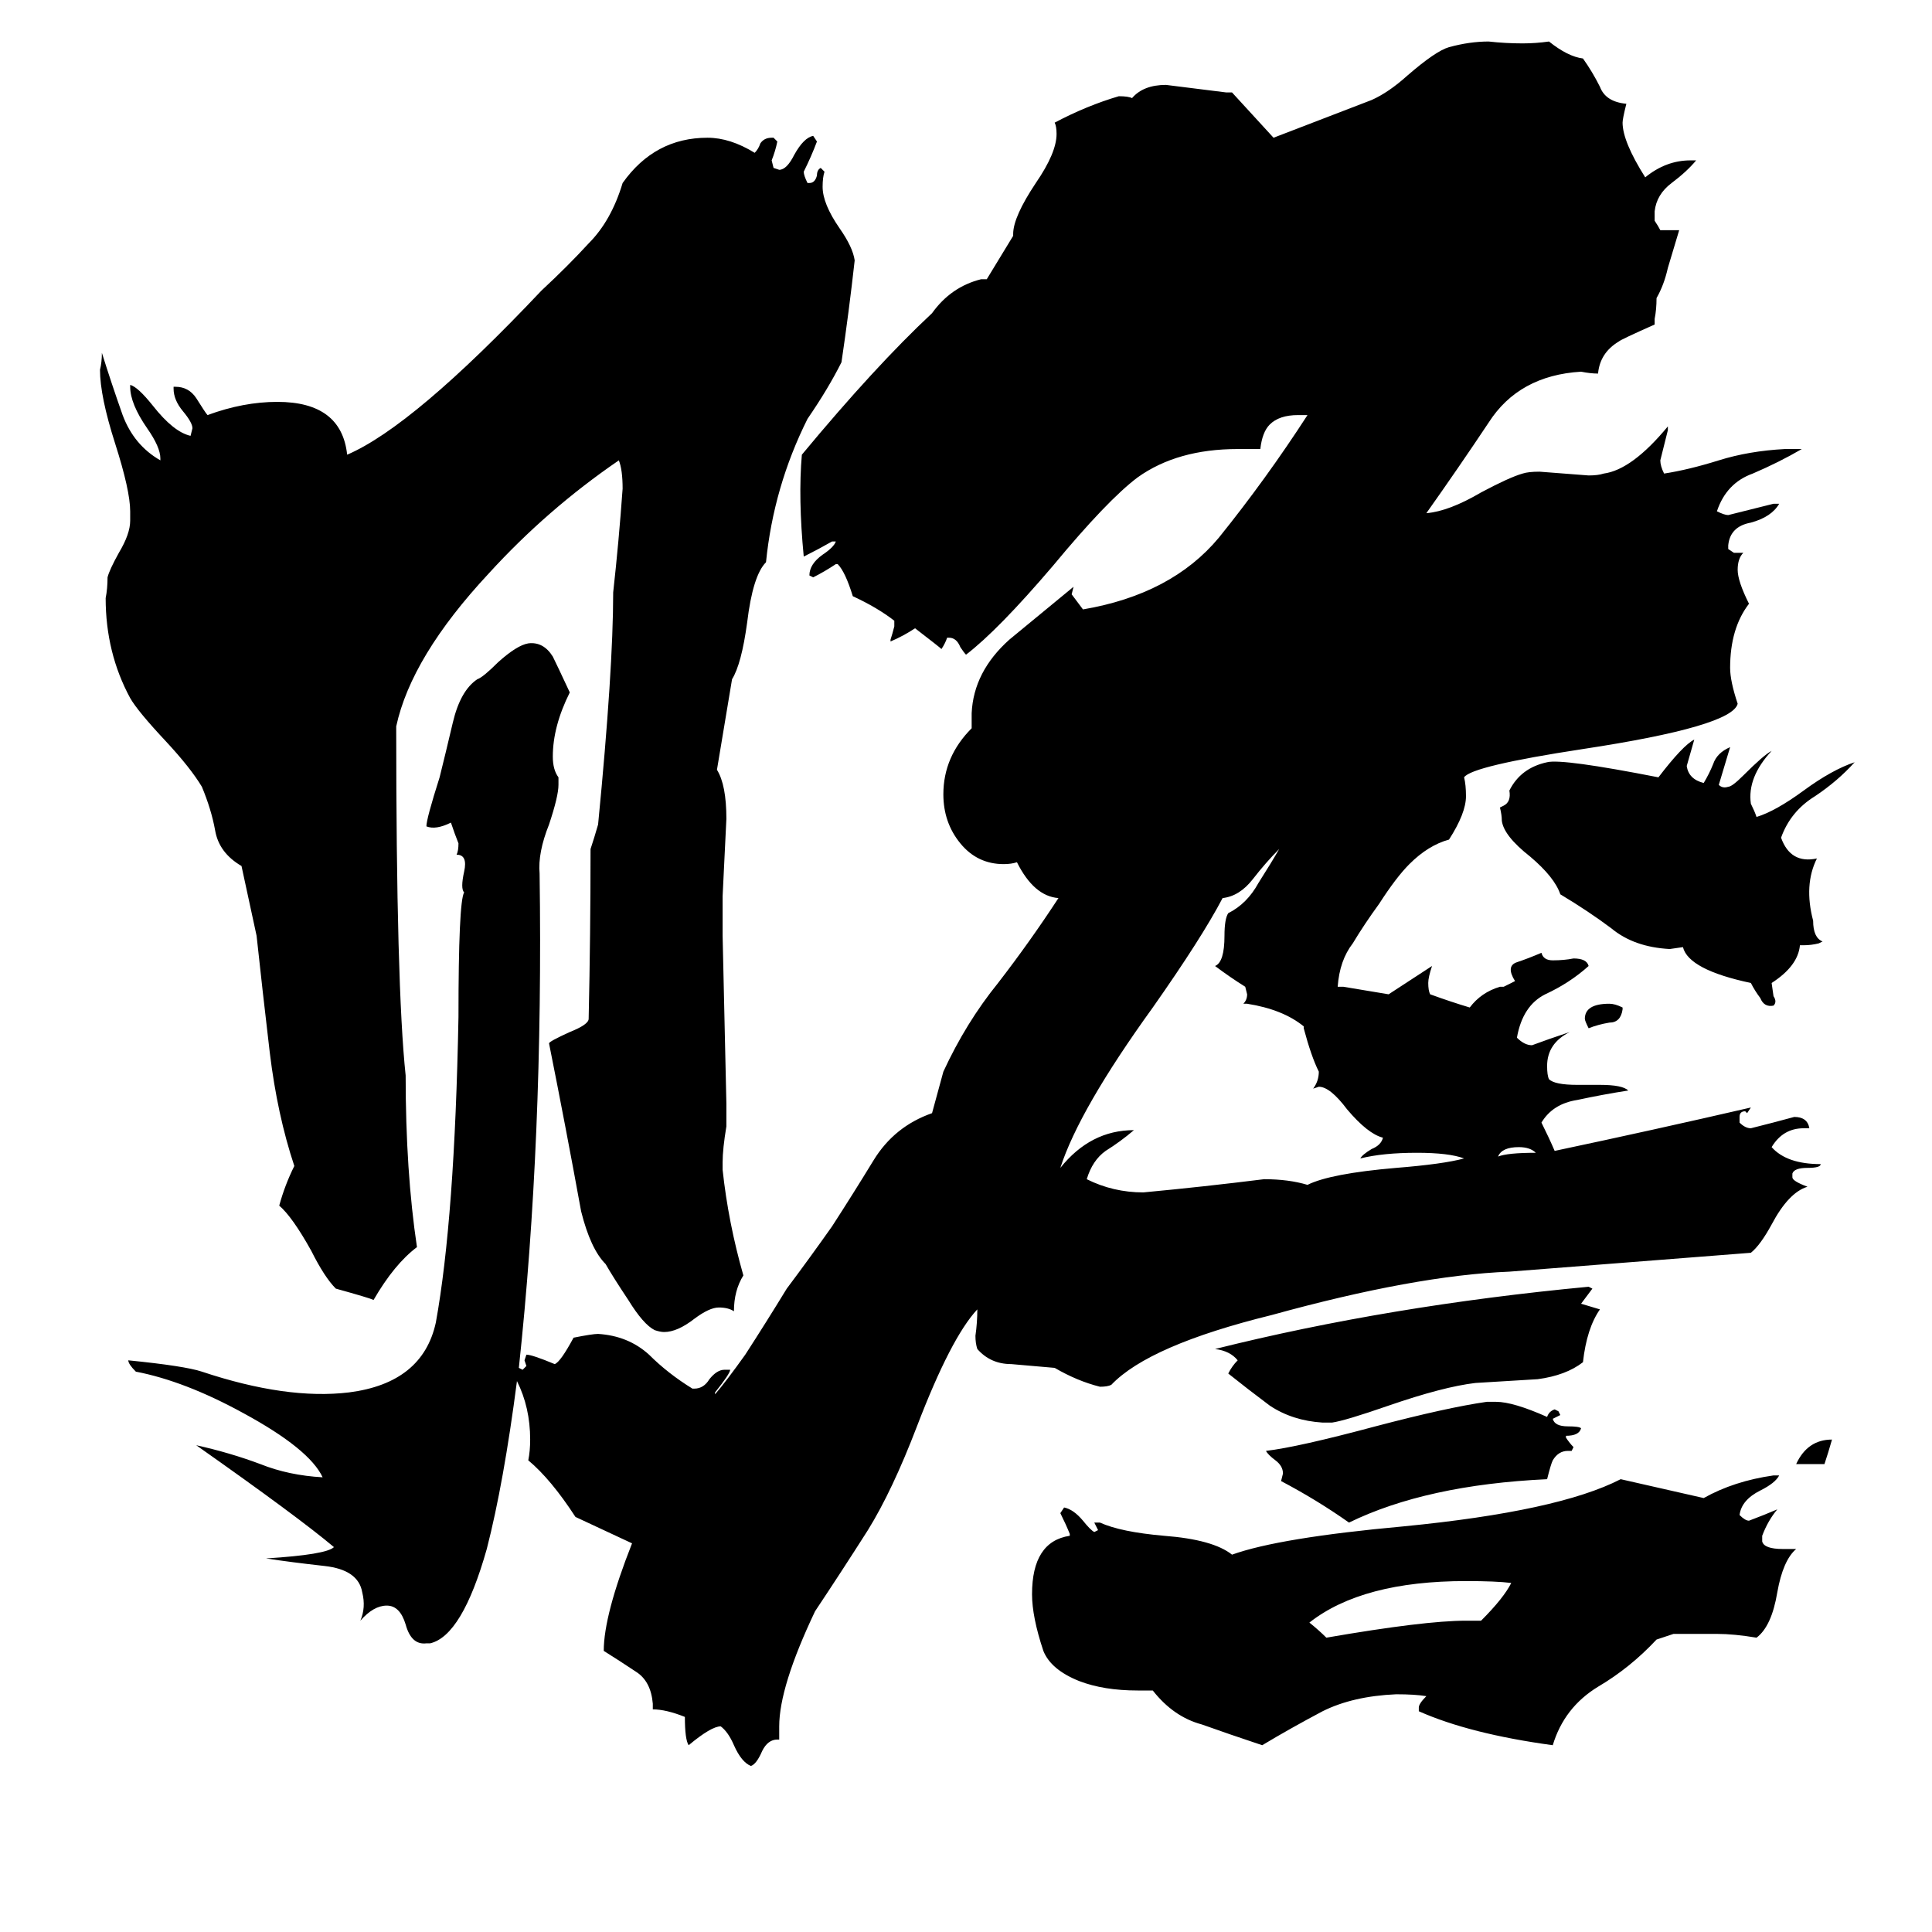 <svg xmlns="http://www.w3.org/2000/svg" viewBox="0 -800 1024 1024">
	<path fill="#000000" d="M380 -392Q385 -384 385 -366Q384 -345 383 -325V-304Q384 -259 385 -215V-203Q383 -191 383 -184V-180Q386 -152 394 -124Q389 -116 389 -105Q386 -107 381 -107Q376 -107 368 -101Q359 -94 352 -94Q350 -94 347 -95Q341 -98 333 -111Q325 -123 321 -130Q313 -138 308 -158Q300 -202 291 -247Q291 -248 302 -253Q312 -257 312 -260Q313 -305 313 -350Q315 -356 317 -363Q325 -445 325 -486Q328 -513 330 -541Q330 -551 328 -556Q290 -530 259 -496Q218 -452 210 -415Q210 -277 215 -230Q215 -179 221 -139Q209 -130 198 -111Q196 -112 178 -117Q172 -123 165 -137Q155 -155 148 -161Q151 -172 156 -182Q147 -209 143 -242Q139 -276 136 -304L128 -341Q116 -348 114 -360Q112 -371 107 -383Q101 -393 88 -407Q73 -423 69 -430Q56 -454 56 -483Q57 -488 57 -494Q58 -498 63 -507Q69 -517 69 -524V-529Q69 -540 61 -565Q53 -590 53 -604Q54 -608 54 -613Q59 -597 65 -580Q71 -564 85 -556V-557Q85 -563 78 -573Q69 -586 69 -595V-596Q73 -595 81 -585Q92 -571 101 -569L102 -573Q102 -576 97 -582Q92 -588 92 -594V-595H93Q100 -595 104 -589Q109 -581 110 -580Q129 -587 147 -587Q181 -587 184 -559Q219 -574 287 -646Q301 -659 312 -671Q324 -683 330 -703Q347 -727 375 -727Q387 -727 400 -719Q402 -721 403 -724Q405 -727 409 -727H410L412 -725Q411 -720 409 -715L410 -711L413 -710Q417 -710 421 -718Q426 -727 431 -728L433 -725Q430 -717 426 -709Q426 -707 428 -703H429Q432 -703 433 -707Q433 -710 435 -711L437 -709Q436 -706 436 -701Q436 -692 445 -679Q452 -669 453 -662Q450 -635 446 -608Q439 -594 428 -578Q410 -542 406 -502Q399 -495 396 -470Q393 -448 388 -440ZM885 -297Q866 -298 854 -308Q842 -317 827 -326Q824 -335 811 -346Q797 -357 796 -365Q796 -368 795 -372L797 -373Q801 -375 800 -381Q806 -393 820 -396Q828 -398 879 -388Q892 -405 898 -408Q896 -401 894 -394Q895 -387 903 -385Q906 -390 908 -395Q910 -401 917 -404Q914 -394 911 -384Q913 -382 916 -383Q918 -383 924 -389Q935 -400 939 -402Q926 -388 928 -374Q930 -370 931 -367Q941 -370 956 -381Q971 -392 983 -396Q974 -386 962 -378Q949 -370 944 -356Q949 -342 963 -345Q956 -331 961 -312Q961 -303 966 -301L964 -300Q960 -299 956 -299H954Q953 -288 939 -279L940 -272Q942 -269 940 -267Q935 -266 933 -271Q930 -275 928 -279Q895 -286 892 -298ZM801 39Q793 38 777 38Q722 38 694 60Q699 64 703 68Q755 59 777 59H785Q797 47 801 39ZM776 -186Q768 -189 751 -189Q733 -189 721 -186Q722 -188 727 -191Q732 -193 733 -197Q725 -199 714 -212Q705 -224 699 -224L696 -223Q699 -227 699 -232Q695 -240 691 -255V-256Q680 -265 661 -268H659Q661 -270 661 -273L660 -277Q652 -282 644 -288Q649 -290 649 -304Q649 -313 651 -316Q661 -321 667 -332Q674 -343 678 -350Q671 -343 664 -334Q657 -325 648 -324Q637 -303 611 -266Q572 -212 562 -181Q578 -201 601 -201Q594 -195 586 -190Q579 -185 576 -175Q590 -168 606 -168Q638 -171 670 -175Q683 -175 693 -172Q705 -178 740 -181Q765 -183 776 -186ZM814 -189Q811 -192 805 -192Q796 -192 794 -187Q799 -189 814 -189ZM878 69Q864 84 847 94Q829 105 823 125Q779 119 752 107V105Q752 103 756 99Q750 98 740 98Q717 99 701 107Q684 116 669 125Q651 119 637 114Q622 110 611 96H603Q585 96 572 91Q557 85 553 75Q547 57 547 45Q547 17 567 14V13Q565 8 562 2L564 -1Q569 0 574 6Q578 11 580 12L582 11Q581 9 580 7H583Q594 12 617 14Q643 16 653 24Q678 15 744 9Q826 1 859 -16L903 -6Q919 -15 940 -18H943Q941 -14 933 -10Q923 -5 922 3Q925 6 927 6Q935 3 942 0Q937 6 934 14V17Q935 21 945 21H952Q945 27 942 44Q939 62 931 68Q919 66 910 66H887ZM838 -43Q837 -39 830 -39V-38Q832 -35 834 -33L833 -31H831Q826 -31 823 -26Q822 -24 820 -16Q756 -13 715 7Q698 -5 679 -15L680 -19Q680 -23 676 -26Q672 -29 671 -31Q688 -33 729 -44Q767 -54 788 -57H793Q802 -57 820 -49Q821 -52 824 -53L826 -52L827 -50Q825 -49 823 -48Q824 -44 831 -44Q837 -44 838 -43ZM838 -109L848 -106Q841 -96 839 -78Q830 -71 815 -69Q799 -68 782 -67Q765 -65 736 -55Q713 -47 706 -46H701Q685 -47 673 -55Q661 -64 651 -72Q653 -76 656 -79Q652 -84 644 -85Q736 -108 842 -118L844 -117Q841 -113 838 -109ZM971 -37Q969 -30 967 -24H952Q958 -37 971 -37ZM860 -266V-265Q859 -258 853 -258Q847 -257 842 -255Q840 -259 840 -260Q840 -268 853 -268Q856 -268 860 -266ZM884 -658Q882 -649 878 -642Q878 -636 877 -631V-628Q859 -620 858 -619Q848 -613 847 -602Q843 -602 838 -603Q805 -601 789 -576Q773 -552 756 -528Q768 -529 785 -539Q800 -547 807 -549Q810 -550 816 -550Q829 -549 842 -548Q847 -548 850 -549Q865 -551 884 -574V-572Q882 -564 880 -556Q880 -553 882 -549Q895 -551 911 -556Q927 -561 946 -562H955Q943 -555 929 -549Q915 -544 910 -529Q914 -527 916 -527Q928 -530 940 -533H943Q939 -526 928 -523Q917 -521 916 -511V-509L919 -507H924Q921 -504 921 -498Q921 -492 927 -480Q917 -467 917 -446Q917 -439 921 -427Q918 -415 839 -403Q780 -394 776 -388Q777 -384 777 -378Q777 -369 768 -355Q757 -352 747 -342Q740 -335 731 -321Q723 -310 717 -300Q710 -291 709 -277H712Q724 -275 736 -273L759 -288Q757 -282 757 -279Q757 -275 758 -273Q769 -269 779 -266Q785 -274 795 -277H797L803 -280Q798 -288 804 -290Q810 -292 817 -295Q818 -291 823 -291Q829 -291 834 -292Q841 -292 842 -288Q832 -279 819 -273Q807 -267 804 -250Q808 -246 812 -246Q820 -249 832 -253Q820 -247 820 -235Q820 -230 821 -228Q824 -225 836 -225H848Q860 -225 863 -222Q850 -220 836 -217Q823 -215 817 -205Q821 -197 824 -190Q876 -201 928 -213L926 -210L925 -211Q922 -211 922 -208V-205Q925 -202 928 -202Q940 -205 951 -208Q958 -208 959 -202H956Q945 -202 939 -192Q947 -183 965 -183Q965 -181 958 -181Q951 -181 950 -178V-176Q950 -174 958 -171Q948 -168 939 -151Q933 -140 928 -136Q864 -131 800 -126Q750 -124 674 -103Q609 -87 589 -66Q587 -65 583 -65Q571 -68 559 -75Q547 -76 536 -77Q525 -77 518 -85Q517 -88 517 -92Q518 -99 518 -106Q504 -91 486 -44Q473 -10 460 11Q446 33 432 54Q413 94 413 115V122H412Q407 122 404 128Q401 135 398 136Q393 134 389 125Q386 118 382 115Q377 115 365 125Q363 122 363 110Q353 106 346 106V103Q345 91 337 86Q328 80 320 75Q320 56 335 18Q320 11 305 4Q292 -16 280 -26Q281 -31 281 -37Q281 -54 274 -68Q267 -14 258 21Q245 67 228 71H226Q218 72 215 61Q212 51 205 51Q198 51 191 59Q194 52 192 44Q190 32 172 30Q154 28 141 26Q173 24 177 20Q158 4 104 -34Q122 -30 138 -24Q153 -18 171 -17Q164 -32 129 -51Q98 -68 72 -73Q68 -77 68 -79Q98 -76 107 -73Q152 -58 185 -62Q224 -67 231 -99Q241 -154 243 -261Q243 -322 246 -327Q244 -329 246 -338Q248 -347 242 -347Q243 -349 243 -353Q241 -358 239 -364Q231 -360 226 -362Q226 -366 233 -388Q236 -400 240 -417Q244 -434 253 -440Q256 -441 264 -449Q274 -458 280 -459Q288 -460 293 -452Q295 -448 302 -433Q293 -415 293 -399Q293 -392 296 -388V-384Q296 -378 291 -363Q285 -348 286 -337Q288 -196 275 -75L277 -74L279 -76L278 -79L279 -82Q282 -82 294 -77Q297 -78 304 -91Q314 -93 317 -93Q333 -92 344 -82Q354 -72 367 -64H368Q373 -64 376 -69Q380 -74 384 -74H387Q387 -72 379 -62V-61Q385 -68 395 -82Q406 -99 417 -117Q429 -133 441 -150Q452 -167 463 -185Q474 -203 494 -210L500 -232Q512 -258 529 -279Q546 -301 561 -324Q548 -325 539 -343Q536 -342 532 -342Q518 -342 509 -353Q500 -364 500 -379Q500 -399 515 -414V-422Q516 -444 535 -461Q552 -475 569 -489L568 -485Q571 -481 574 -477Q621 -485 646 -515Q671 -546 693 -580H688Q678 -580 673 -575Q669 -571 668 -562H656Q624 -562 603 -547Q587 -535 558 -500Q529 -466 512 -453Q511 -454 509 -457Q507 -462 503 -462H502Q501 -459 499 -456Q498 -457 485 -467Q479 -463 472 -460V-461Q473 -464 474 -468V-471Q465 -478 452 -484Q448 -497 444 -501H443Q437 -497 431 -494L429 -495Q429 -501 436 -506Q442 -510 443 -513H441Q434 -509 426 -505Q423 -536 425 -559Q464 -606 494 -634Q504 -648 520 -652H523L537 -675V-676Q537 -685 549 -703Q560 -719 560 -729Q560 -733 559 -735Q576 -744 593 -749Q598 -749 600 -748Q606 -755 618 -755Q634 -753 650 -751H653L675 -727Q701 -737 727 -747Q736 -751 746 -760Q761 -773 768 -775Q779 -778 789 -778Q798 -777 807 -777Q814 -777 821 -778Q831 -770 839 -769Q844 -762 848 -754Q851 -746 862 -745Q860 -737 860 -735Q860 -725 872 -706Q883 -715 896 -715H899Q894 -709 886 -703Q878 -697 877 -688Q877 -685 877 -683Q879 -680 880 -678H890Q887 -668 884 -658Z"/>
</svg>